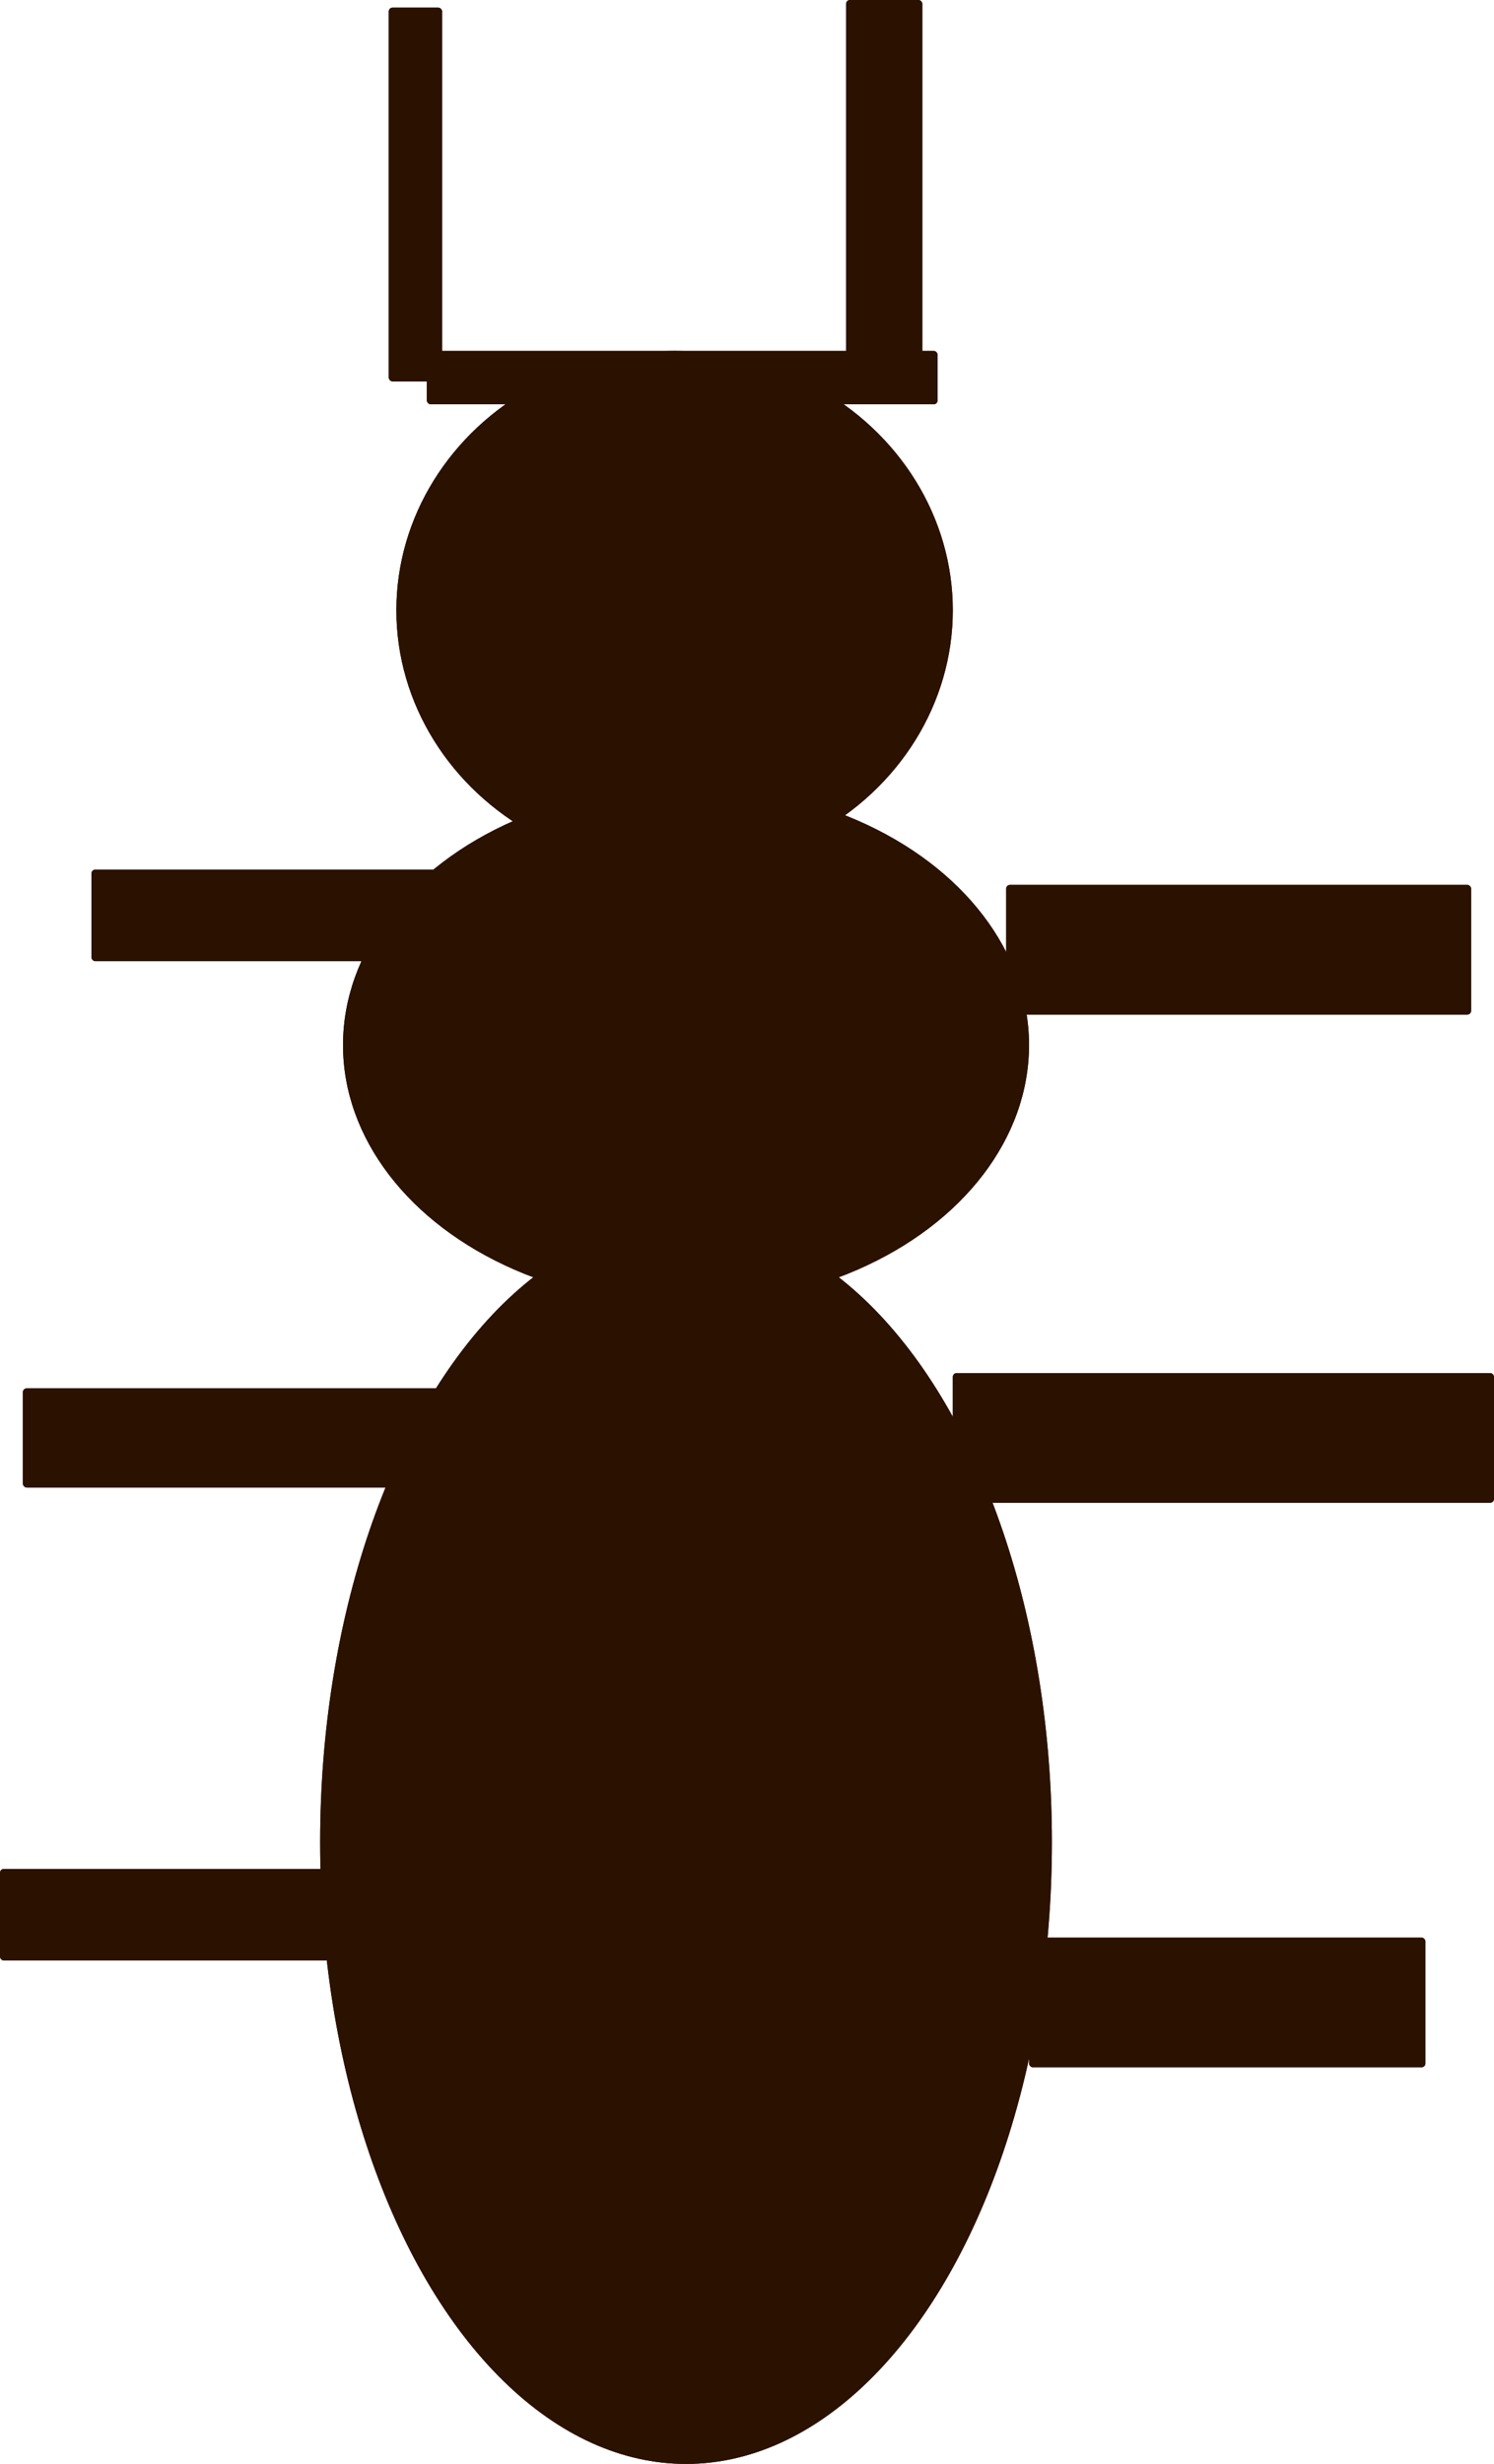 <?xml version="1.0" encoding="UTF-8" standalone="no"?>
<!-- Created with Inkscape (http://www.inkscape.org/) -->

<svg
   xmlns:dc="http://purl.org/dc/elements/1.1/"
   xmlns:cc="http://creativecommons.org/ns#"
   xmlns:rdf="http://www.w3.org/1999/02/22-rdf-syntax-ns#"
   xmlns:svg="http://www.w3.org/2000/svg"
   xmlns="http://www.w3.org/2000/svg"
   xmlns:sodipodi="http://sodipodi.sourceforge.net/DTD/sodipodi-0.dtd"
   xmlns:inkscape="http://www.inkscape.org/namespaces/inkscape"
   width="158.044mm"
   height="260.451mm"
   viewBox="0 0 560 922.857"
   id="svg3951"
   version="1.1"
   inkscape:version="0.91 r13725"
   sodipodi:docname="18-bug.svg">
  <defs
     id="defs3953" />
  <sodipodi:namedview
     id="base"
     pagecolor="#ffffff"
     bordercolor="#666666"
     borderopacity="1.0"
     inkscape:pageopacity="0.0"
     inkscape:pageshadow="2"
     inkscape:zoom="0.35"
     inkscape:cx="329.28571"
     inkscape:cy="442.85713"
     inkscape:document-units="px"
     inkscape:current-layer="layer1"
     showgrid="false"
     fit-margin-top="0"
     fit-margin-left="0"
     fit-margin-right="0"
     fit-margin-bottom="0"
     inkscape:window-width="1311"
     inkscape:window-height="744"
     inkscape:window-x="55"
     inkscape:window-y="24"
     inkscape:window-maximized="1" />
  <g
     inkscape:label="Layer 1"
     inkscape:groupmode="layer"
     id="layer1"
     transform="translate(-45.714,-52.362)">
    <ellipse
       style="fill:#2b1100"
       id="path3963"
       cx="298.571"
       cy="280.934"
       rx="104.286"
       ry="97.143" />
    <ellipse
       style="fill:#2b1100"
       id="path3965"
       cx="302.857"
       cy="443.791"
       rx="128.571"
       ry="97.143" />
    <ellipse
       style="fill:#2b1100"
       id="path3971"
       cx="302.857"
       cy="742.362"
       rx="137.143"
       ry="232.857" />
    <rect
       style="fill:#2b1100"
       id="rect3973"
       width="137.143"
       height="34.286"
       x="80"
       y="378.076"
       ry="1.429" />
    <rect
       style="fill:#2b1100"
       id="rect3975"
       width="174.286"
       height="48.571"
       x="422.857"
       y="383.791"
       ry="1.429" />
    <rect
       style="fill:#2b1100"
       id="rect3977"
       width="165.714"
       height="37.143"
       x="54.286"
       y="572.362"
       ry="1.429" />
    <rect
       style="fill:#2b1100"
       id="rect3979"
       width="202.857"
       height="48.571"
       x="402.857"
       y="566.648"
       ry="1.429" />
    <rect
       style="fill:#2b1100"
       id="rect3981"
       width="142.857"
       height="34.286"
       x="45.714"
       y="752.362"
       ry="1.429" />
    <rect
       style="fill:#2b1100"
       id="rect3983"
       width="148.571"
       height="48.571"
       x="431.429"
       y="778.076"
       ry="1.429" />
    <rect
       style="fill:#2b1100"
       id="rect3991"
       width="191.429"
       height="20"
       x="205.714"
       y="183.791"
       ry="1.429" />
    <rect
       style="fill:#2b1100"
       id="rect3993"
       width="20"
       height="140"
       x="191.429"
       y="55.219"
       ry="1.429" />
    <rect
       style="fill:#2b1100"
       id="rect3995"
       width="28.571"
       height="137.143"
       x="362.857"
       y="52.362"
       ry="1.429" />
    <ellipse
       ry="97.143"
       rx="104.286"
       cy="280.934"
       cx="298.571"
       id="ellipse3997"
       style="fill:#2b1100" />
    <ellipse
       ry="97.143"
       rx="128.571"
       cy="443.791"
       cx="302.857"
       id="ellipse3999"
       style="fill:#2b1100" />
    <ellipse
       ry="232.857"
       rx="137.143"
       cy="742.362"
       cx="302.857"
       id="ellipse4001"
       style="fill:#2b1100" />
    <rect
       ry="1.429"
       y="378.076"
       x="80"
       height="34.286"
       width="137.143"
       id="rect4003"
       style="fill:#2b1100" />
    <rect
       ry="1.429"
       y="383.791"
       x="422.857"
       height="48.571"
       width="174.286"
       id="rect4005"
       style="fill:#2b1100" />
    <rect
       ry="1.429"
       y="572.362"
       x="54.286"
       height="37.143"
       width="165.714"
       id="rect4007"
       style="fill:#2b1100" />
    <rect
       ry="1.429"
       y="566.648"
       x="402.857"
       height="48.571"
       width="202.857"
       id="rect4009"
       style="fill:#2b1100" />
    <rect
       ry="1.429"
       y="752.362"
       x="45.714"
       height="34.286"
       width="142.857"
       id="rect4011"
       style="fill:#2b1100" />
    <rect
       ry="1.429"
       y="778.076"
       x="431.429"
       height="48.571"
       width="148.571"
       id="rect4013"
       style="fill:#2b1100" />
    <rect
       ry="1.429"
       y="183.791"
       x="205.714"
       height="20"
       width="191.429"
       id="rect4015"
       style="fill:#2b1100" />
    <rect
       ry="1.429"
       y="55.219"
       x="191.429"
       height="140"
       width="20"
       id="rect4017"
       style="fill:#2b1100" />
    <rect
       ry="1.429"
       y="52.362"
       x="362.857"
       height="137.143"
       width="28.571"
       id="rect4019"
       style="fill:#2b1100" />
  </g>
</svg>
